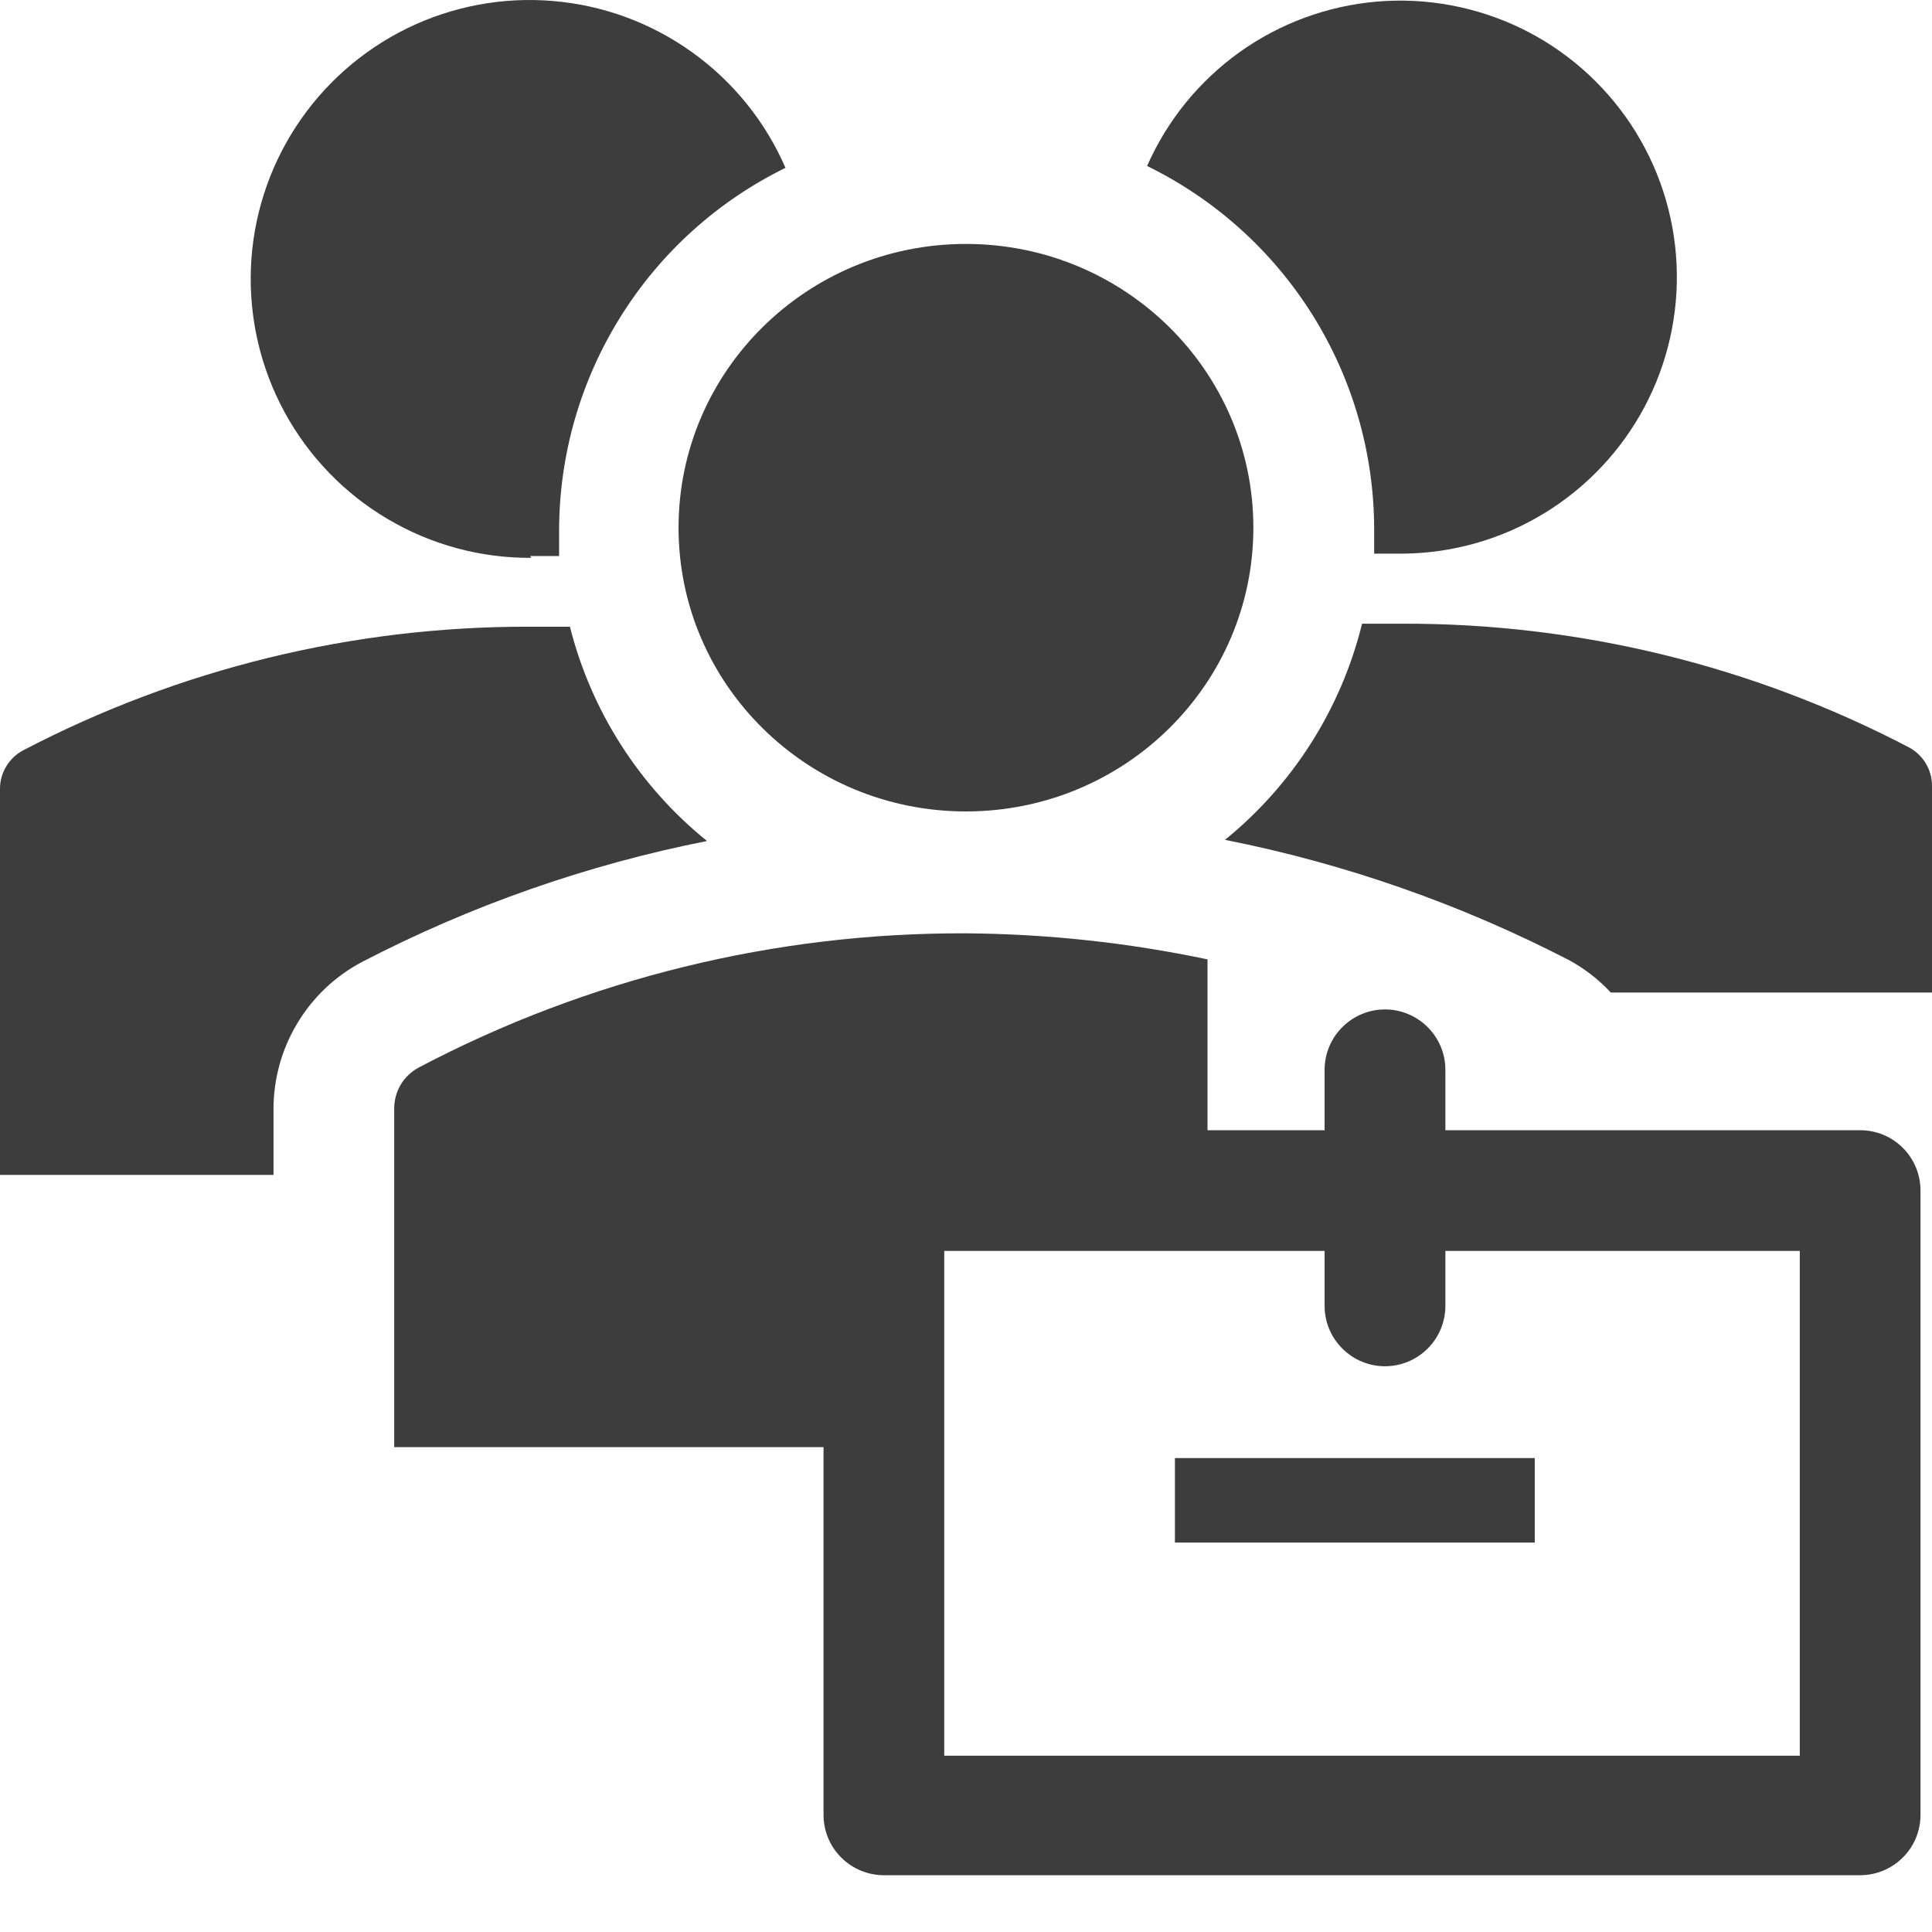 <svg width="23" height="23" viewBox="0 0 23 23" fill="none" xmlns="http://www.w3.org/2000/svg">
<path d="M11.499 9.66C13.389 9.66 14.921 8.148 14.921 6.282C14.921 4.416 13.389 2.904 11.499 2.904C9.61 2.904 8.078 4.416 8.078 6.282C8.078 8.148 9.61 9.66 11.499 9.66Z" fill="#3D3D3D"/>
<path d="M6.311 6.62H6.656V6.311C6.658 5.412 6.911 4.532 7.388 3.77C7.864 3.007 8.544 2.394 9.351 1.998C9.112 1.448 8.729 0.973 8.241 0.623C7.754 0.273 7.181 0.062 6.584 0.012C5.986 -0.039 5.386 0.074 4.847 0.337C4.308 0.601 3.851 1.005 3.523 1.508C3.196 2.01 3.01 2.592 2.987 3.191C2.964 3.791 3.103 4.385 3.39 4.911C3.678 5.438 4.102 5.877 4.619 6.181C5.136 6.486 5.725 6.645 6.325 6.641L6.311 6.62ZM16.359 6.282V6.591H16.704C17.296 6.585 17.875 6.42 18.381 6.112C18.886 5.805 19.3 5.367 19.578 4.844C19.855 4.322 19.987 3.734 19.959 3.143C19.931 2.551 19.744 1.979 19.418 1.485C19.091 0.991 18.638 0.594 18.106 0.336C17.573 0.079 16.981 -0.031 16.391 0.019C15.801 0.07 15.236 0.278 14.755 0.622C14.274 0.967 13.894 1.435 13.656 1.976C14.463 2.371 15.144 2.983 15.622 3.744C16.099 4.504 16.355 5.384 16.359 6.282ZM14.583 9.998C16.012 10.281 17.394 10.765 18.688 11.435C18.87 11.535 19.035 11.664 19.176 11.816H23V9.358C23.001 9.264 22.976 9.171 22.927 9.09C22.879 9.009 22.81 8.943 22.727 8.898C20.864 7.924 18.792 7.418 16.689 7.425H16.215C15.966 8.437 15.393 9.341 14.583 9.998ZM3.256 13.211C3.255 12.849 3.352 12.493 3.539 12.183C3.725 11.872 3.992 11.619 4.313 11.45C5.606 10.779 6.987 10.295 8.417 10.012C7.611 9.361 7.038 8.465 6.785 7.461H6.311C4.208 7.454 2.136 7.96 0.273 8.934C0.19 8.979 0.121 9.045 0.073 9.126C0.024 9.207 -0.001 9.3 1.41534e-05 9.394V13.987H3.256V13.211ZM13.987 17.358H18.271V18.364H13.987V17.358Z" fill="#3D3D3D"/>
<path d="M22.145 13.455H17.207V12.736C17.207 12.545 17.131 12.362 16.996 12.228C16.861 12.093 16.679 12.017 16.488 12.017C16.297 12.017 16.115 12.093 15.98 12.228C15.845 12.362 15.769 12.545 15.769 12.736V13.455H14.375V11.421C13.429 11.222 12.466 11.118 11.5 11.111C9.231 11.102 6.995 11.65 4.988 12.707C4.899 12.754 4.824 12.824 4.772 12.91C4.72 12.996 4.693 13.095 4.693 13.196V17.228H9.804V21.605C9.804 21.796 9.879 21.979 10.014 22.113C10.149 22.248 10.332 22.324 10.522 22.324H22.145C22.335 22.324 22.518 22.248 22.653 22.113C22.788 21.979 22.863 21.796 22.863 21.605V14.173C22.863 13.983 22.788 13.8 22.653 13.665C22.518 13.53 22.335 13.455 22.145 13.455ZM21.426 20.901H11.241V14.892H15.769V15.546C15.769 15.737 15.845 15.92 15.98 16.054C16.115 16.189 16.297 16.265 16.488 16.265C16.679 16.265 16.861 16.189 16.996 16.054C17.131 15.92 17.207 15.737 17.207 15.546V14.892H21.426V20.901Z" fill="#3D3D3D"/>
</svg>
